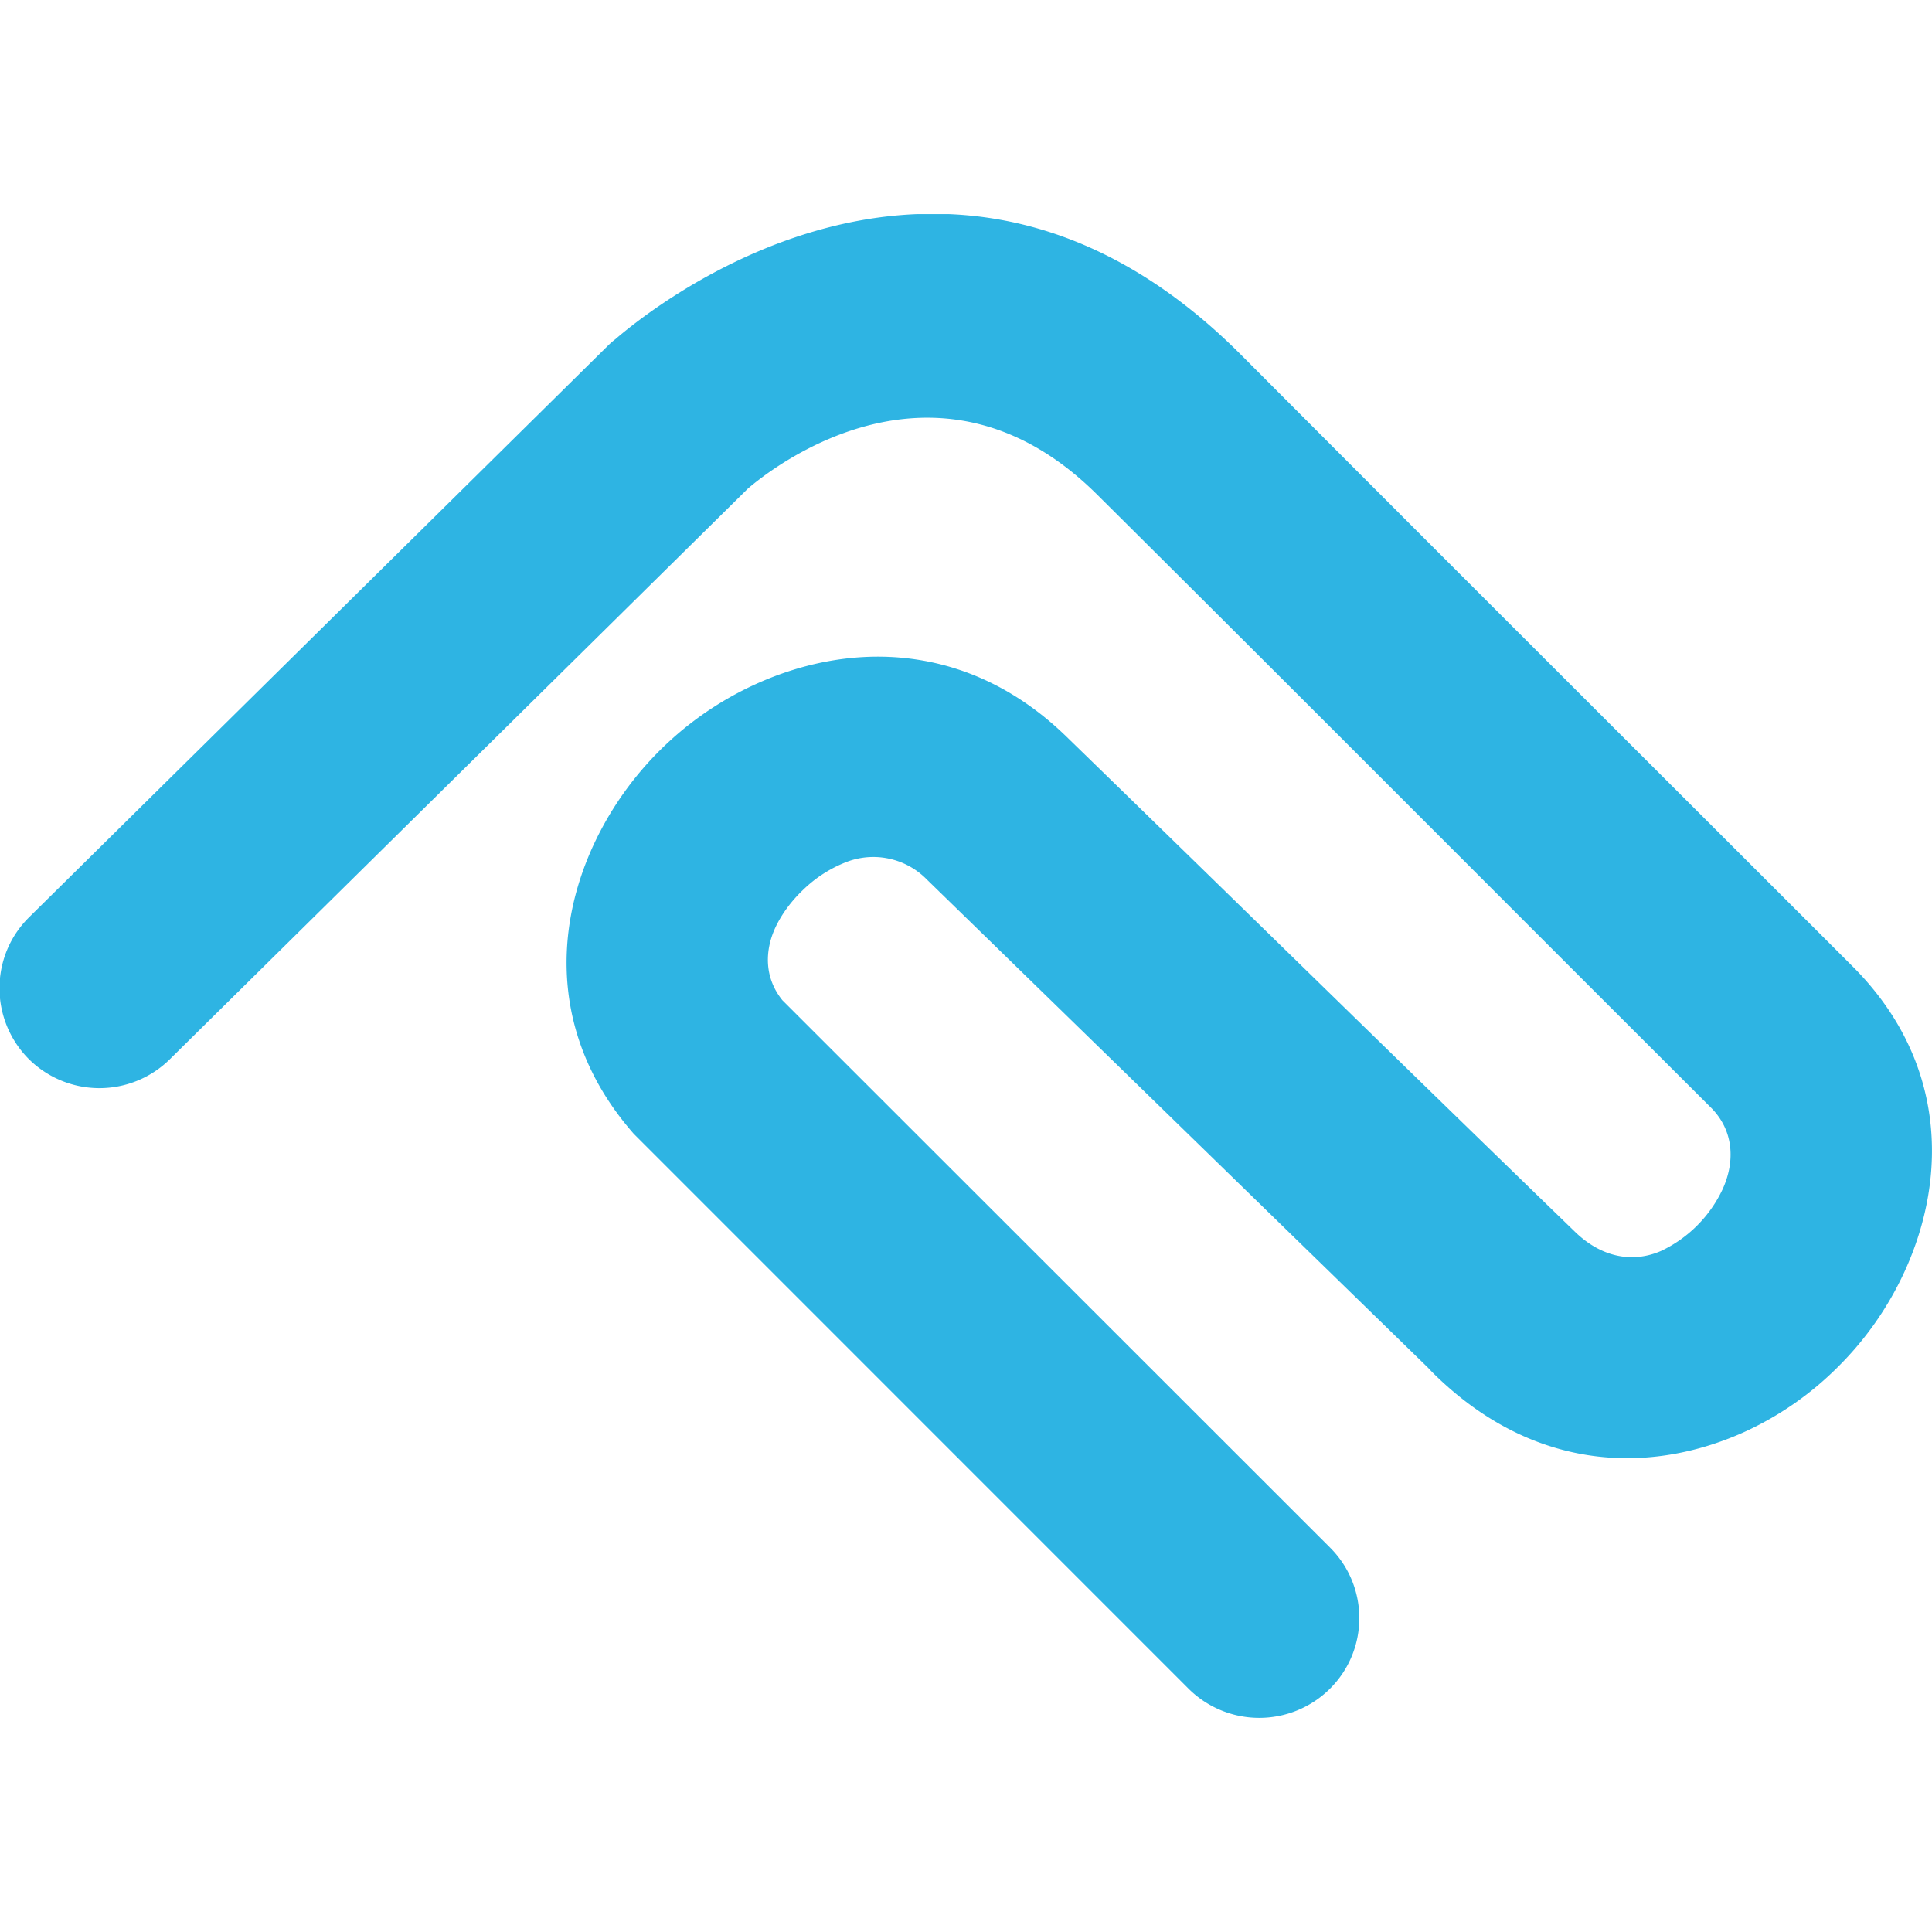 <svg role="img" viewBox="0 0 24 24" xmlns="http://www.w3.org/2000/svg" fill="#2EB4E3"><title>Rumahweb</title><path d="M0 12.149c.028-.275.148-.543.36-.753l7.182-7.092a.972.972 0 0 1 .103-.091c.308-.265 1.807-1.473 3.743-1.553h.402c1.126.047 2.374.5 3.61 1.731 2.534 2.542 5.076 5.077 7.615 7.615 1.14 1.14 1.198 2.585.642 3.795a4.043 4.043 0 0 1-.819 1.173 3.973 3.973 0 0 1-1.188.823c-1.208.537-2.646.458-3.86-.753l-.053-.056-6.222-6.061a.93.93 0 0 0-1.03-.207 1.6 1.6 0 0 0-.499.325c-.15.141-.272.304-.352.473-.136.291-.141.627.085.907l6.806 6.802c.483.485.481 1.27-.005 1.752a1.246 1.246 0 0 1-1.758-.004l-6.889-6.89c-.999-1.138-1.021-2.48-.488-3.614a4.087 4.087 0 0 1 2.185-2.05c1.183-.468 2.553-.365 3.679.731 2.103 2.044 4.197 4.098 6.304 6.138.359.356.76.392 1.085.248a1.6 1.6 0 0 0 .76-.763c.154-.335.148-.726-.146-1.018-2.54-2.533-5.07-5.077-7.615-7.605-1.977-1.973-4.04-.345-4.347-.082l-7.178 7.086a1.245 1.245 0 0 1-1.757-.003A1.248 1.248 0 0 1 0 12.402v-.253Z"/></svg>